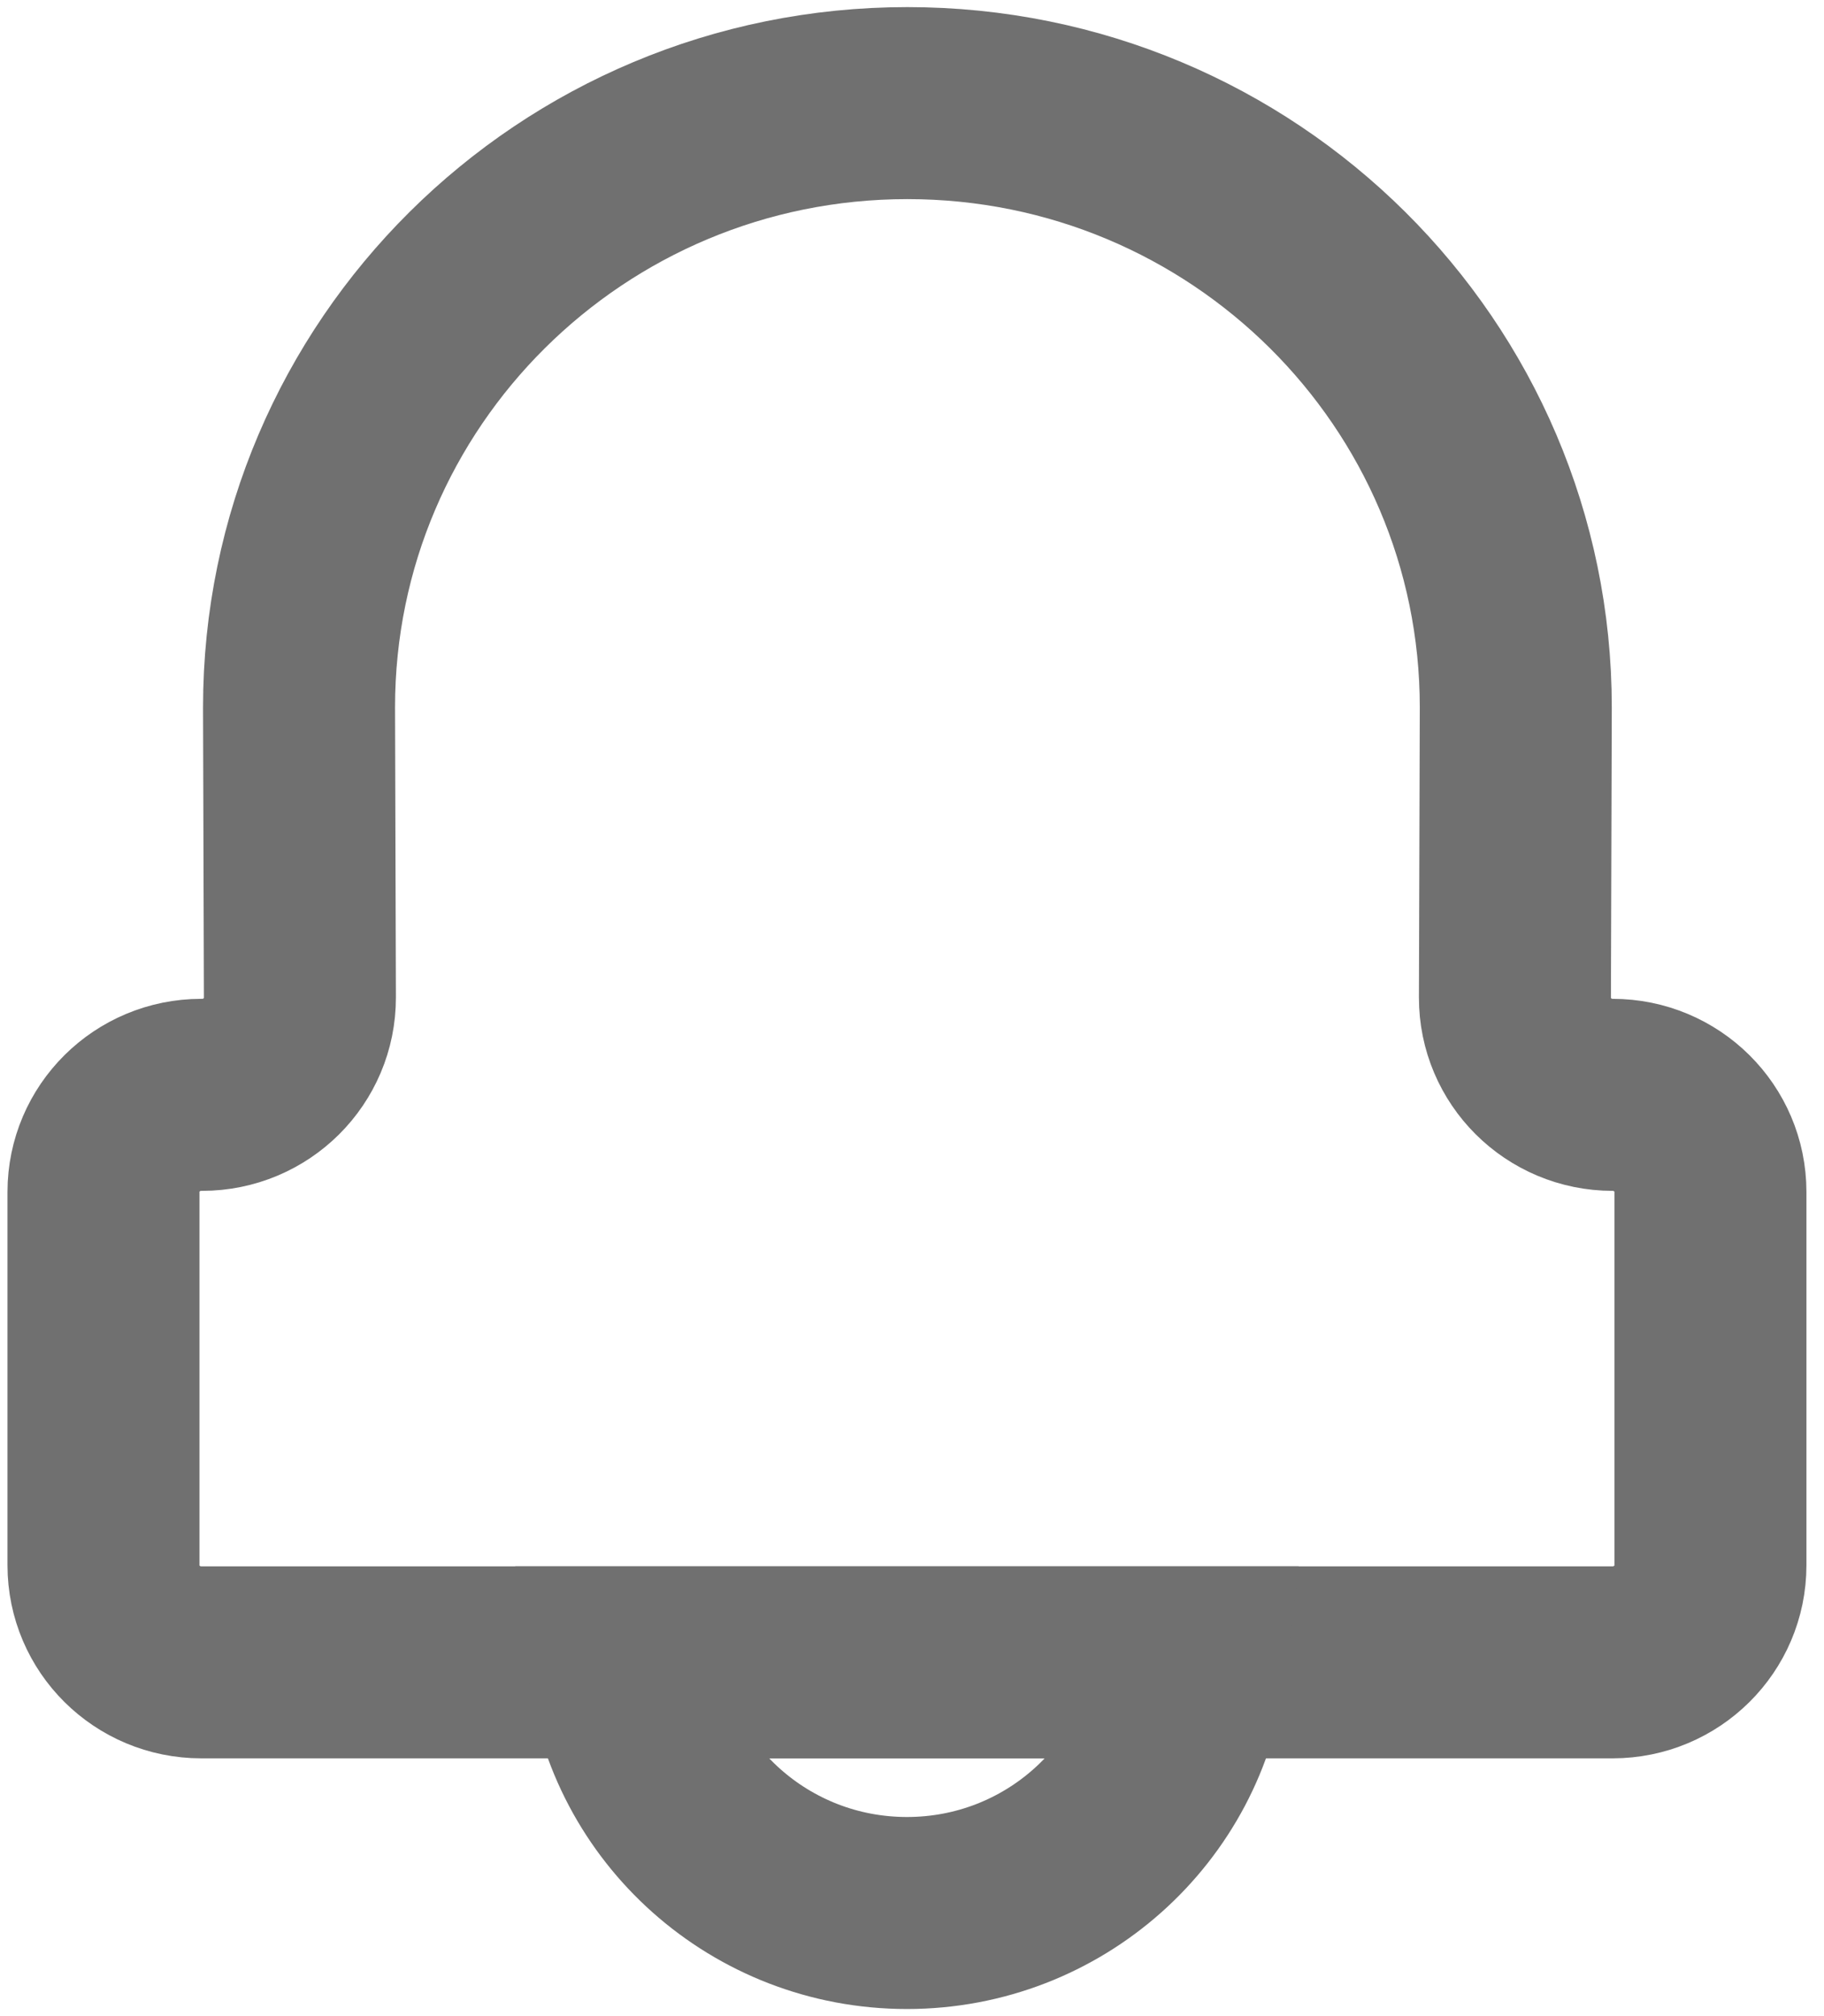 <svg width="38" height="42" viewBox="0 0 38 42" fill="none" xmlns="http://www.w3.org/2000/svg">
<path d="M4.211 22.808H4.192C3.068 22.808 2.156 23.714 2.156 24.83V32.608C2.156 33.725 3.068 34.63 4.192 34.63H33.597C34.722 34.63 35.634 33.725 35.634 32.608V24.83C35.634 23.714 34.722 22.808 33.597 22.808C32.471 22.808 31.558 21.899 31.561 20.78L31.579 14.735C31.579 7.783 25.904 2.148 18.904 2.148C11.904 2.148 6.23 7.783 6.23 14.735L6.248 20.78C6.251 21.899 5.339 22.808 4.211 22.808Z" stroke="#707070" stroke-width="4" stroke-miterlimit="10"/>
<path d="M18.141 34.63H12.983C13.327 37.57 15.842 39.852 18.895 39.852C21.948 39.852 24.463 37.57 24.806 34.63H18.141Z" stroke="#707070" stroke-width="4" stroke-miterlimit="10"/>
</svg>
